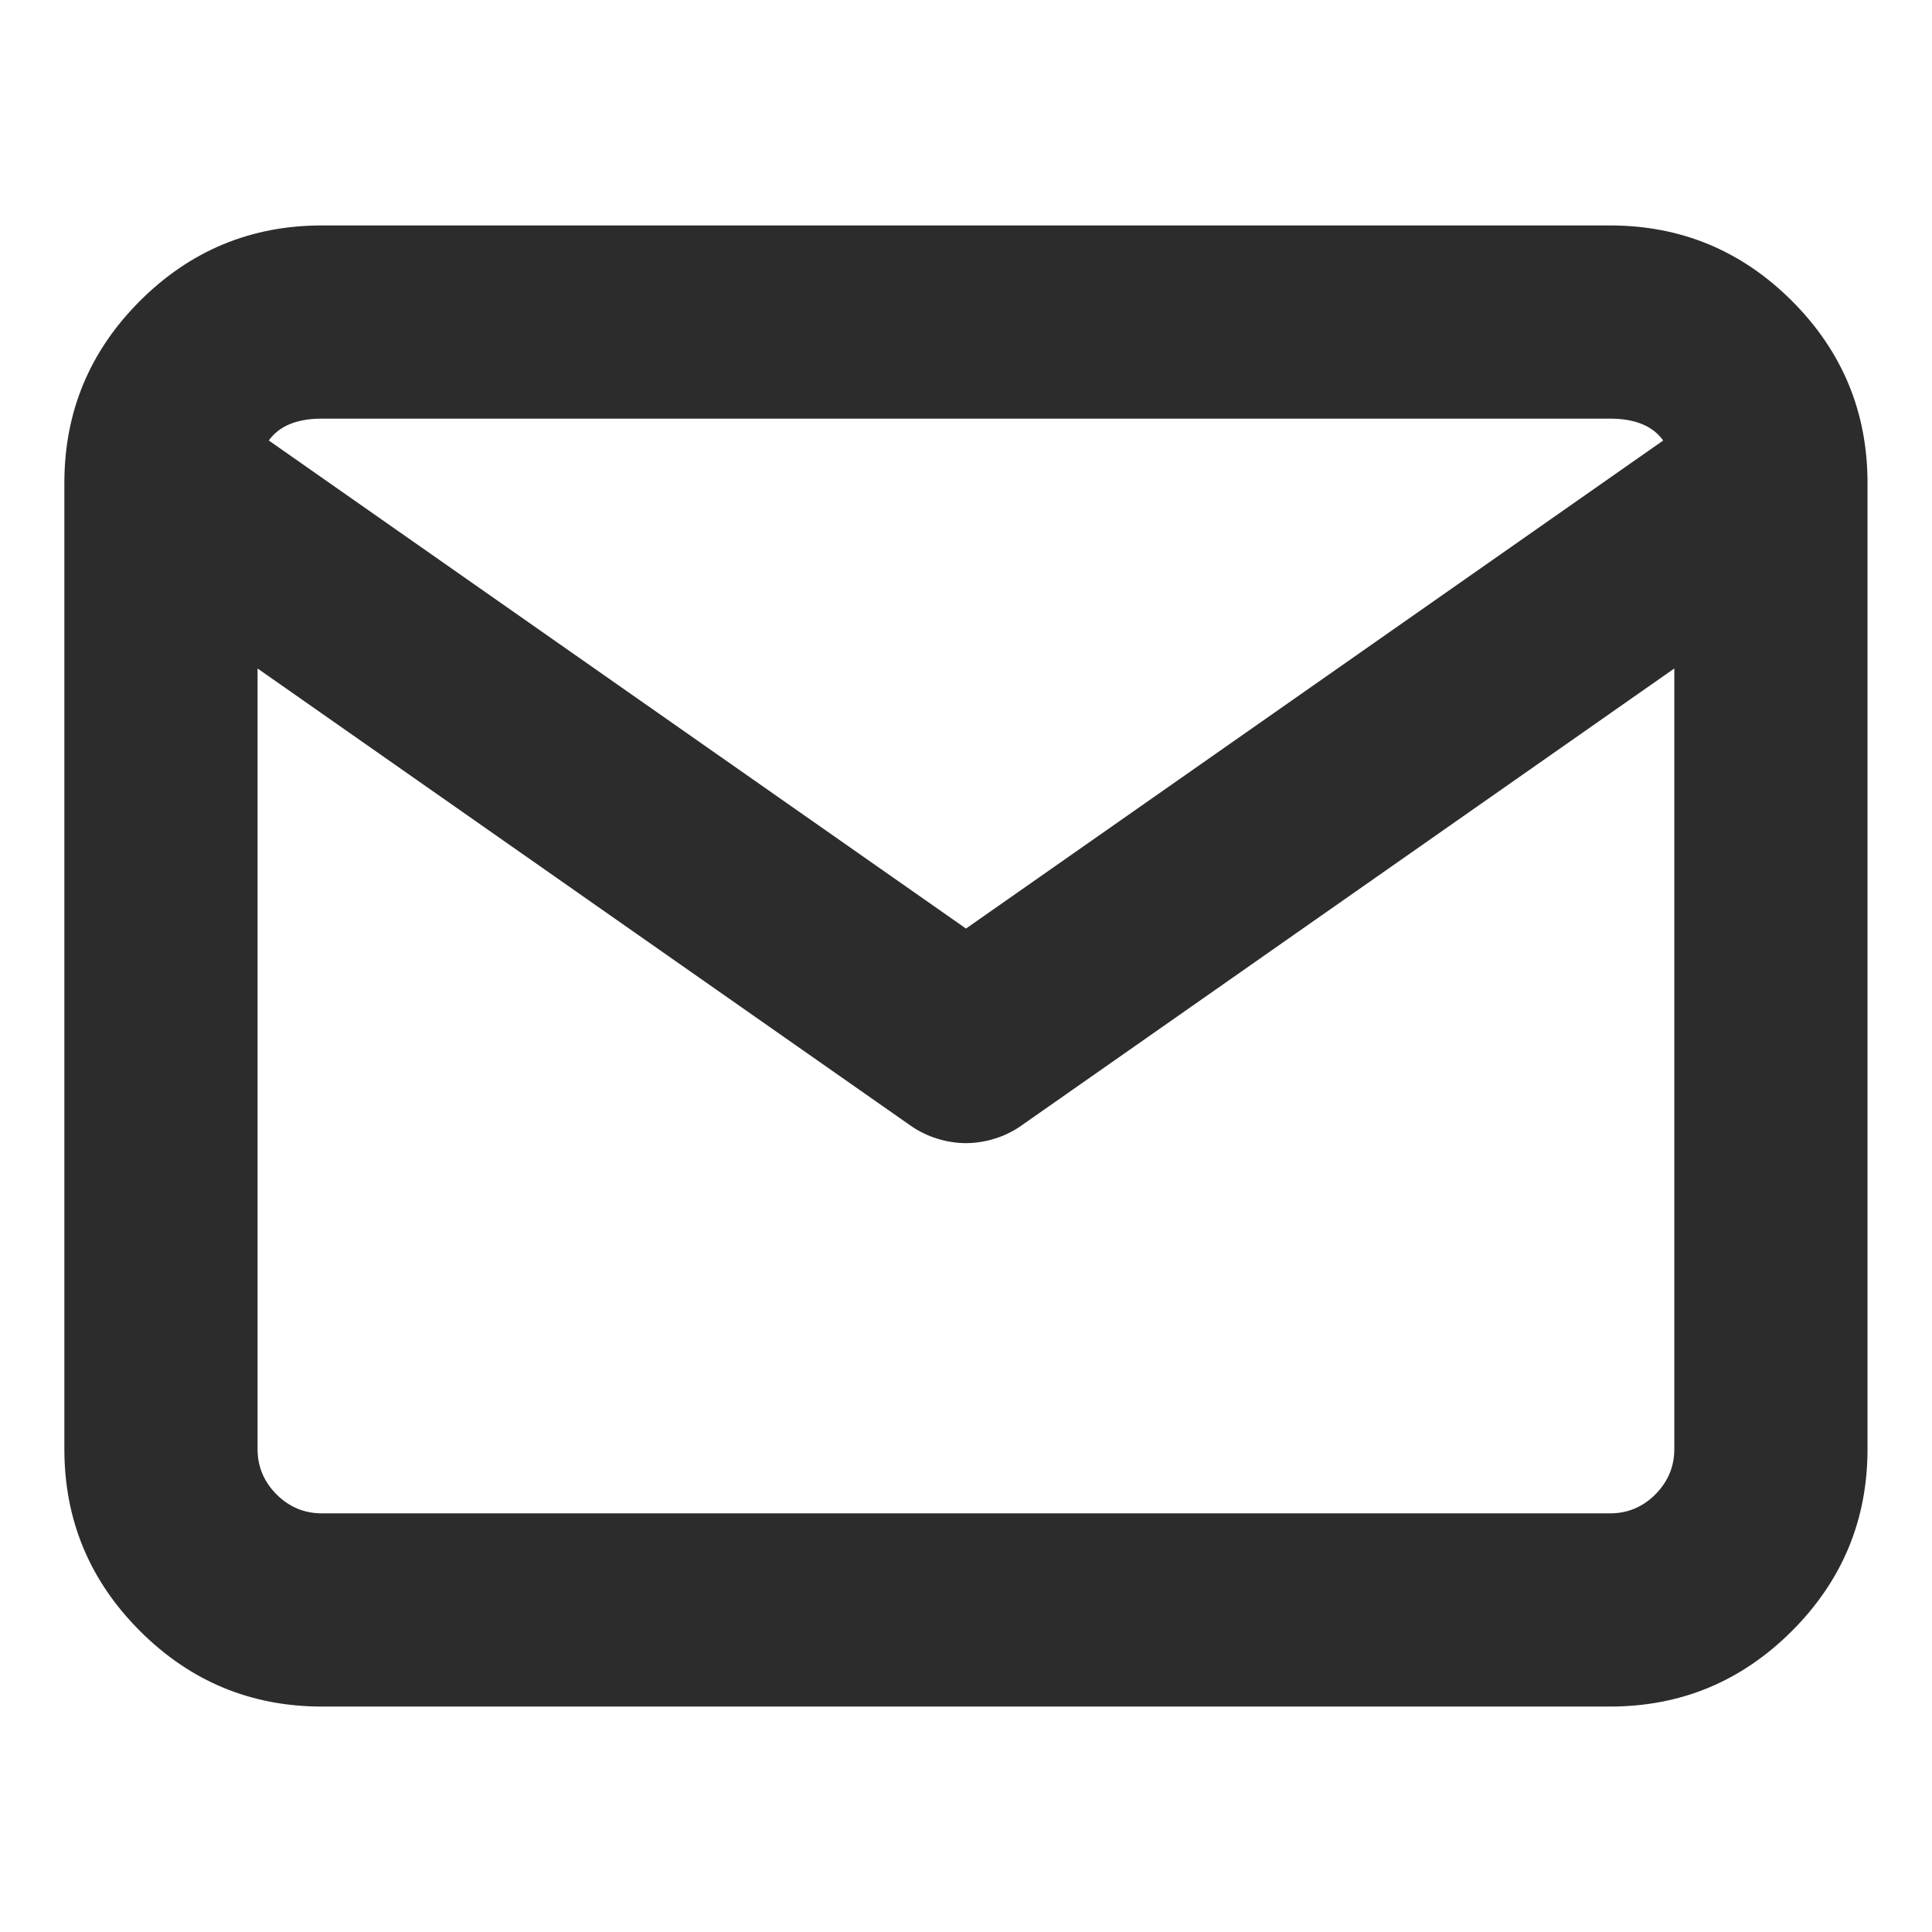 <svg xmlns="http://www.w3.org/2000/svg" xmlns:xlink="http://www.w3.org/1999/xlink" fill="none" version="1.1" width="16" height="16" viewBox="0 0 16 16"><defs><clipPath id="master_svg0_0_1202/0_345/0_219"><rect x="0" y="0" width="16" height="16" rx="0"/></clipPath></defs><g clip-path="url(#master_svg0_0_1202/0_345/0_219)"><g><path d="M1.159,2.492Q0.533,3.118,0.533,4L0.533,12Q0.533,12.881,1.159,13.507Q1.785,14.133,2.666,14.133L13.333,14.133Q14.214,14.133,14.84,13.507Q15.466,12.881,15.466,12L15.466,4Q15.466,3.118,14.84,2.492Q14.214,1.867,13.333,1.867L2.666,1.867Q1.785,1.867,1.159,2.492ZM2.133,5.536L2.133,12Q2.133,12.218,2.29,12.376Q2.448,12.533,2.666,12.533L13.333,12.533Q13.552,12.533,13.709,12.376Q13.866,12.218,13.866,12L13.866,5.536L8.458,9.322Q8.408,9.357,8.353,9.384Q8.299,9.411,8.24,9.429Q8.182,9.448,8.121,9.457Q8.061,9.467,8,9.467Q7.938,9.467,7.878,9.457Q7.818,9.448,7.759,9.429Q7.701,9.411,7.646,9.384Q7.591,9.357,7.541,9.322L2.133,5.536ZM13.774,3.648Q13.644,3.467,13.333,3.467L2.666,3.467Q2.355,3.467,2.226,3.648L8,7.69L13.774,3.648Z" fill-rule="evenodd" fill="#2C2C2C" fill-opacity="1"/></g></g></svg>